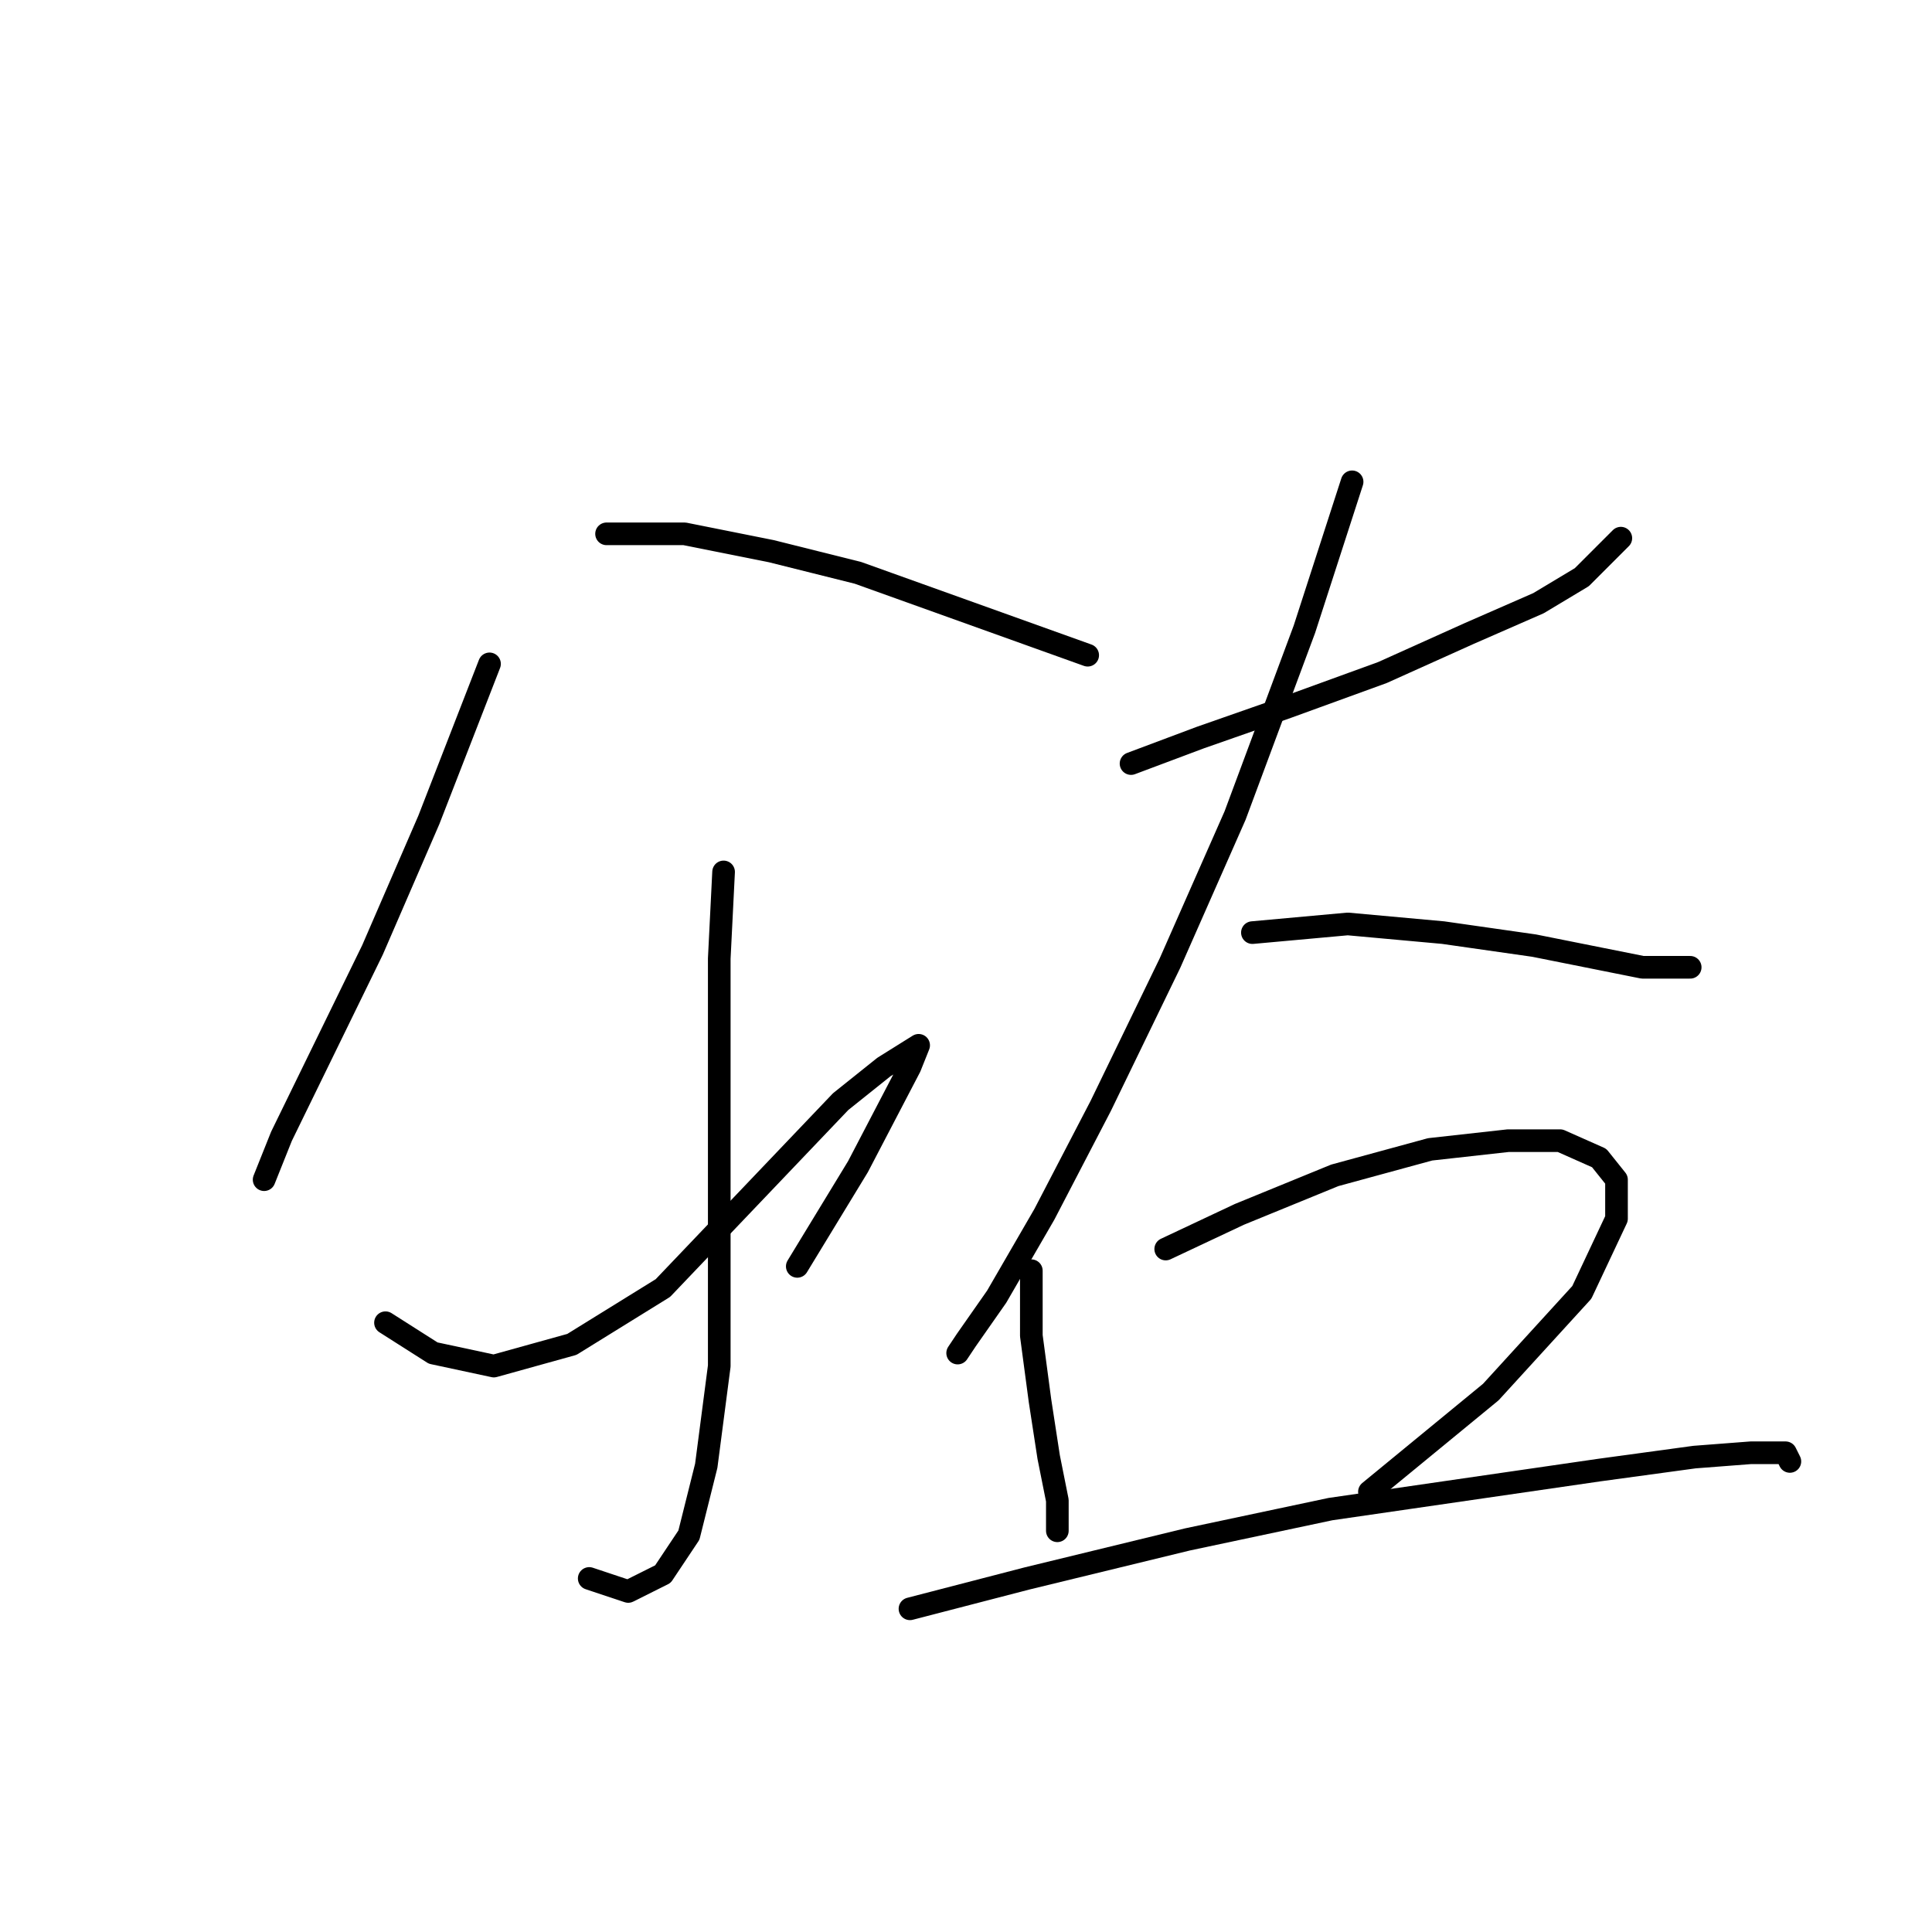 <?xml version="1.0" standalone="no"?>
    <svg width="256" height="256" xmlns="http://www.w3.org/2000/svg" version="1.1">
    <polyline stroke="black" stroke-width="3" stroke-linecap="round" fill="transparent" stroke-linejoin="round" points="64.864 87.966 56.823 108.643 49.357 125.873 37.295 150.57 34.998 156.314 34.998 156.314 " />
        <polyline stroke="black" stroke-width="3" stroke-linecap="round" fill="transparent" stroke-linejoin="round" points="80.372 70.736 90.71 70.736 102.197 73.033 113.684 75.905 144.124 86.818 144.124 86.818 " />
        <polyline stroke="black" stroke-width="3" stroke-linecap="round" fill="transparent" stroke-linejoin="round" points="95.879 115.535 95.305 127.022 95.305 143.678 95.305 181.011 93.582 194.221 91.284 203.411 87.838 208.58 83.243 210.877 78.074 209.154 78.074 209.154 " />
        <polyline stroke="black" stroke-width="3" stroke-linecap="round" fill="transparent" stroke-linejoin="round" points="51.08 175.267 57.398 179.288 65.439 181.011 75.777 178.139 87.838 170.673 111.386 145.976 117.13 141.381 121.725 138.509 120.576 141.381 113.684 154.591 105.643 167.801 105.643 167.801 " />
        <polyline stroke="black" stroke-width="3" stroke-linecap="round" fill="transparent" stroke-linejoin="round" points="149.868 101.176 159.057 97.73 170.544 93.71 183.18 89.115 194.667 83.946 203.857 79.926 209.6 76.479 214.769 71.31 214.769 71.31 " />
        <polyline stroke="black" stroke-width="3" stroke-linecap="round" fill="transparent" stroke-linejoin="round" points="179.16 63.844 172.842 83.372 163.652 108.069 155.037 127.597 145.847 146.55 138.381 160.909 132.063 171.821 128.043 177.565 126.894 179.288 126.894 179.288 " />
        <polyline stroke="black" stroke-width="3" stroke-linecap="round" fill="transparent" stroke-linejoin="round" points="165.95 123.576 178.585 122.427 191.221 123.576 203.282 125.299 211.898 127.022 217.641 128.171 221.661 128.171 223.959 128.171 223.959 128.171 " />
        <polyline stroke="black" stroke-width="3" stroke-linecap="round" fill="transparent" stroke-linejoin="round" points="136.658 168.375 136.658 176.991 137.807 185.606 138.955 193.072 140.104 198.816 140.104 202.836 140.104 202.836 140.104 202.836 " />
        <polyline stroke="black" stroke-width="3" stroke-linecap="round" fill="transparent" stroke-linejoin="round" points="154.463 165.504 164.227 160.909 176.862 155.74 189.498 152.294 199.836 151.145 206.728 151.145 211.898 153.442 214.195 156.314 214.195 161.483 209.6 171.247 197.539 184.457 181.457 197.667 181.457 197.667 " />
        <polyline stroke="black" stroke-width="3" stroke-linecap="round" fill="transparent" stroke-linejoin="round" points="120.576 213.175 136.083 209.154 157.334 203.985 176.288 199.965 211.898 194.795 224.533 193.072 232 192.498 236.595 192.498 237.169 193.647 237.169 193.647 " />
        </svg>